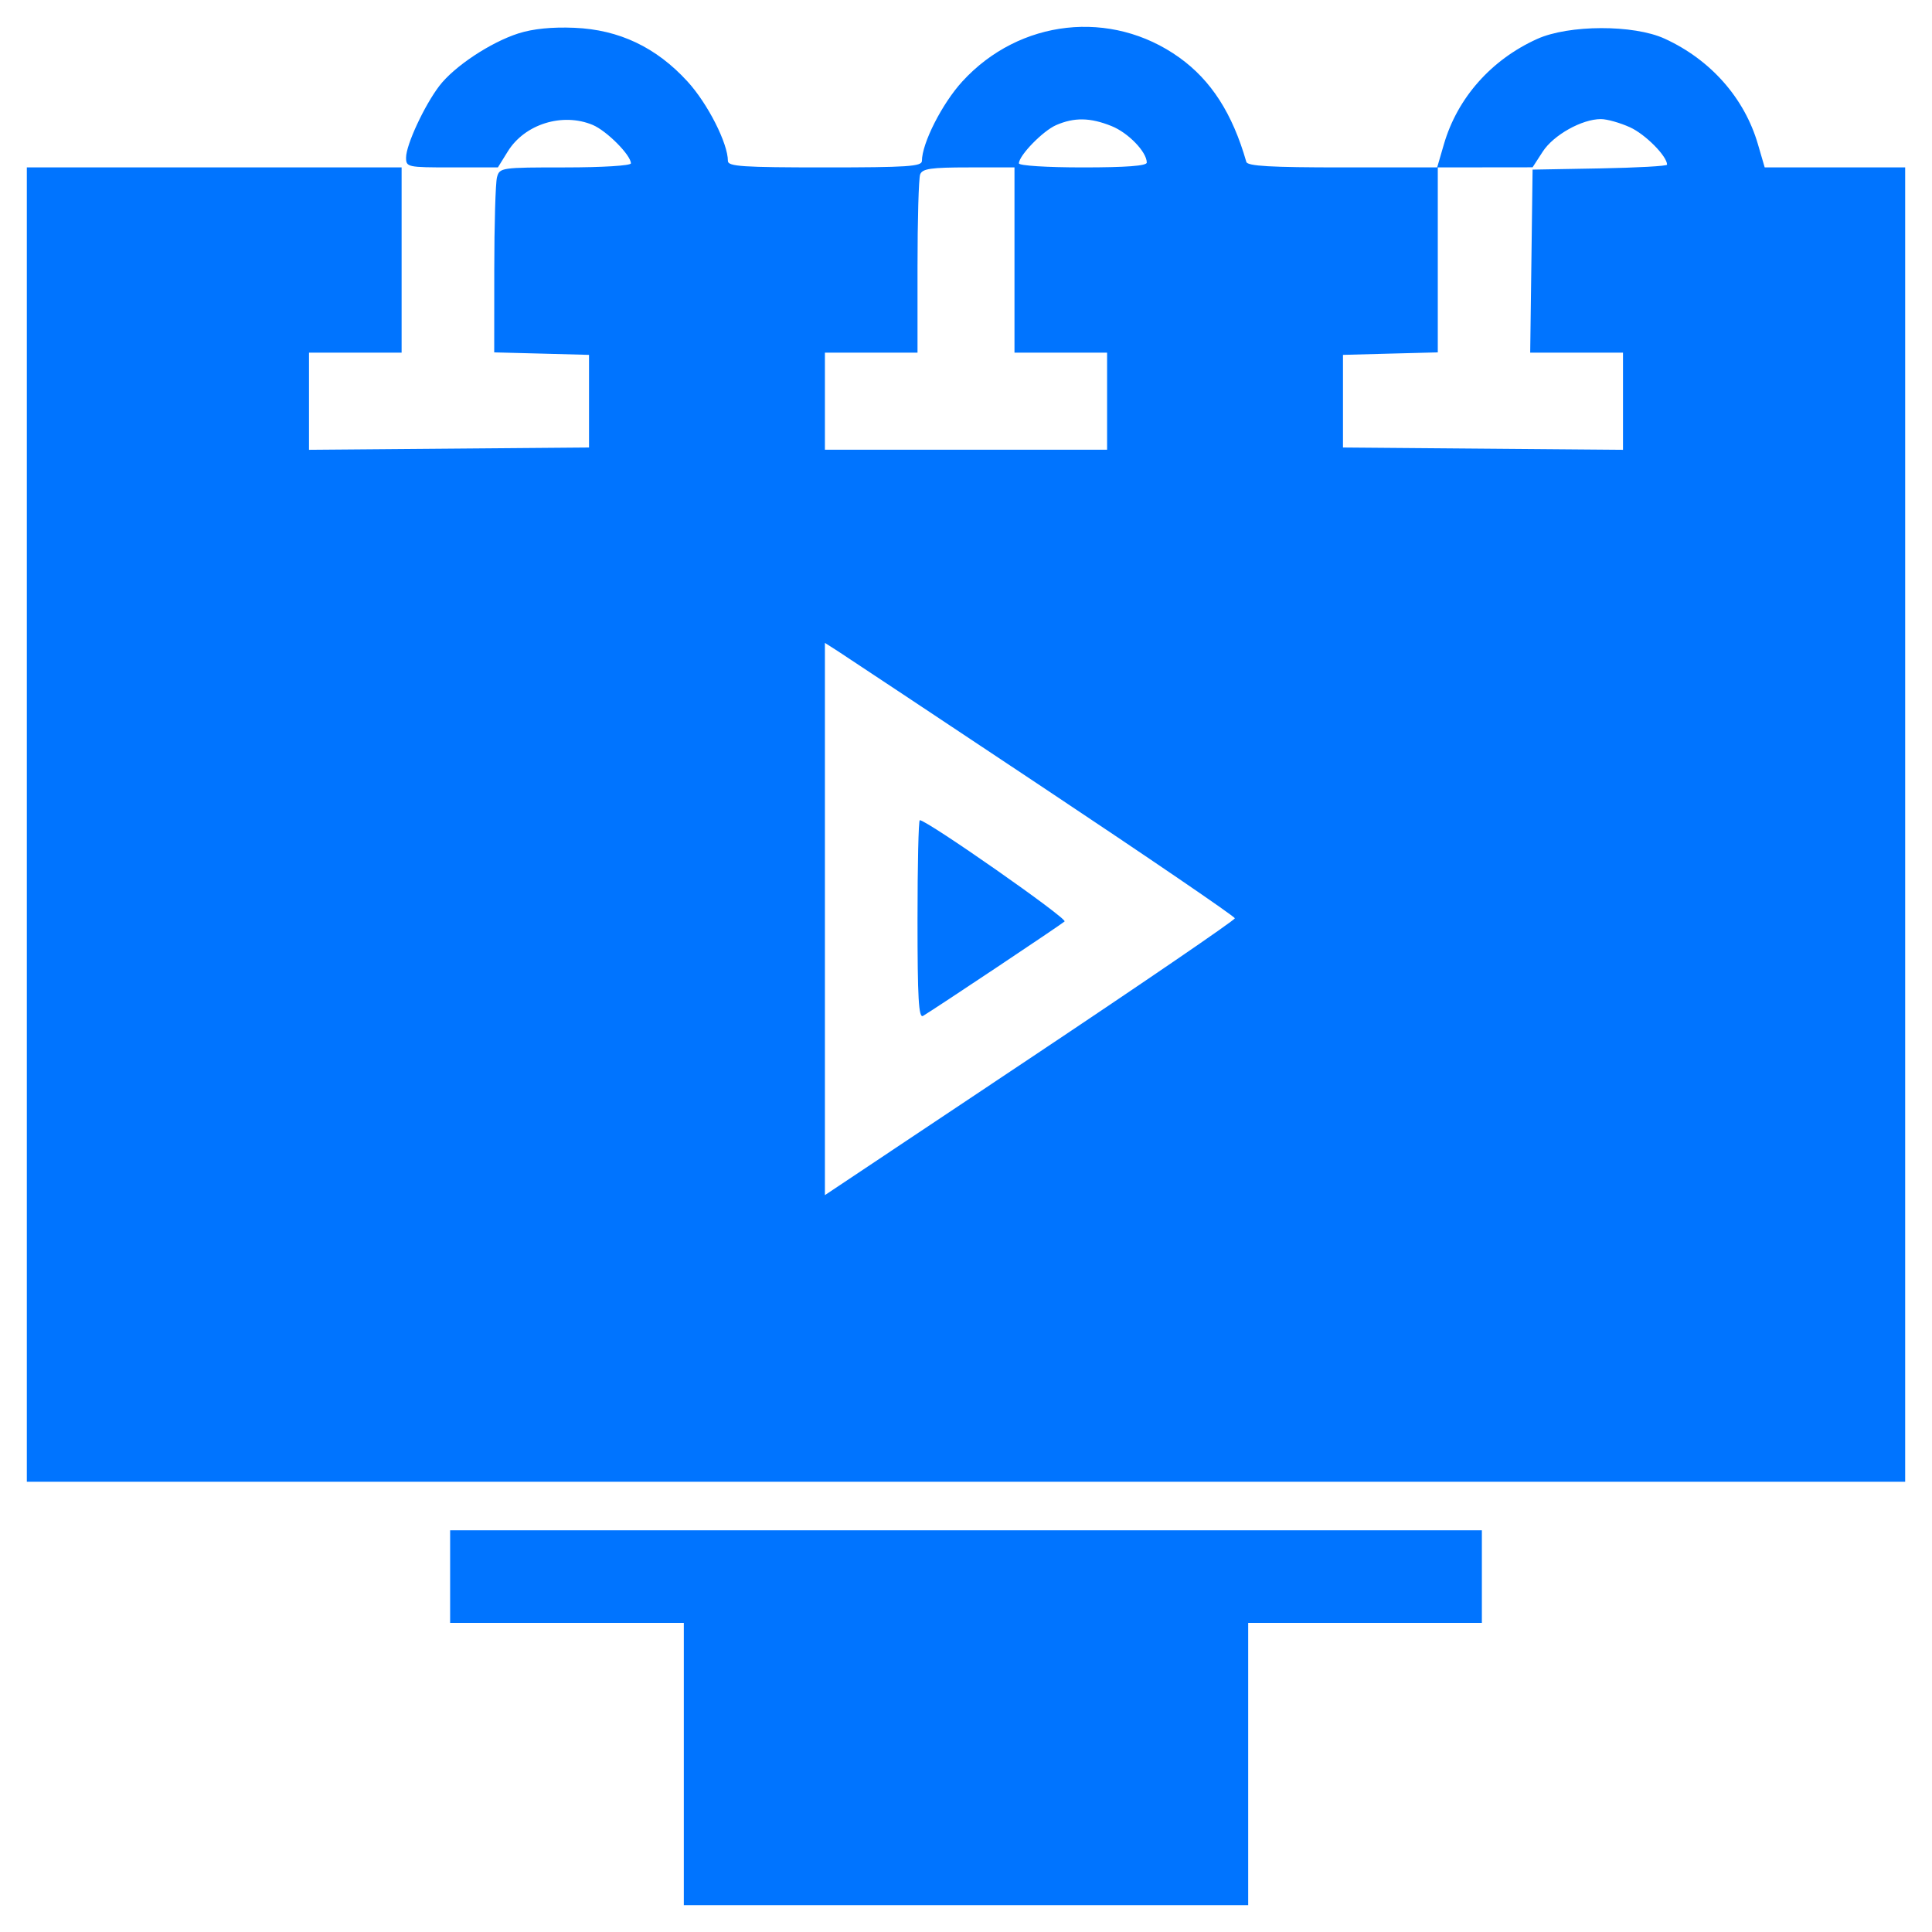 <svg width="72" height="72" viewBox="0 0 72 72" fill="none" xmlns="http://www.w3.org/2000/svg">
<path fill-rule="evenodd" clip-rule="evenodd" d="M19.326 1.243C18.282 1.576 16.927 2.475 16.372 3.202C15.814 3.934 15.135 5.396 15.133 5.869C15.132 6.229 15.177 6.239 16.843 6.239H18.555L18.923 5.645C19.552 4.625 20.961 4.185 22.087 4.655C22.608 4.873 23.512 5.781 23.512 6.088C23.512 6.173 22.451 6.239 21.066 6.239C18.669 6.239 18.619 6.246 18.521 6.609C18.467 6.812 18.421 8.363 18.42 10.055L18.418 13.132L20.184 13.178L21.951 13.225V14.951V16.677L16.734 16.72L11.516 16.763V14.953V13.143H13.242H14.967V9.691V6.239H7.984H1V30.73V55.221H36H71V30.73V6.239H68.383H65.765L65.513 5.376C65.011 3.651 63.746 2.221 62.032 1.439C60.878 0.912 58.463 0.919 57.285 1.452C55.574 2.225 54.314 3.647 53.81 5.376L53.559 6.239H50.032C47.352 6.239 46.492 6.19 46.447 6.034C45.931 4.231 45.136 2.994 43.949 2.144C41.416 0.329 37.99 0.708 35.86 3.039C35.109 3.861 34.357 5.342 34.357 5.999C34.357 6.203 33.804 6.239 30.742 6.239C27.679 6.239 27.127 6.203 27.127 5.999C27.127 5.342 26.375 3.861 25.623 3.039C24.458 1.763 23.073 1.105 21.406 1.036C20.573 1.001 19.865 1.072 19.326 1.243ZM41.421 4.697C42.047 4.947 42.737 5.662 42.737 6.059C42.737 6.181 41.972 6.239 40.355 6.239C39.008 6.239 37.972 6.173 37.972 6.088C37.972 5.795 38.864 4.878 39.36 4.662C40.035 4.369 40.627 4.378 41.421 4.697ZM60.746 4.744C61.317 5.004 62.127 5.821 62.127 6.137C62.127 6.189 60.999 6.251 59.621 6.276L57.115 6.321L57.071 9.732L57.026 13.143H58.755H60.484V14.953V16.763L55.266 16.72L50.049 16.677V14.951V13.225L51.816 13.178L53.582 13.132V9.685V6.239L55.349 6.237L57.115 6.235L57.494 5.65C57.895 5.031 58.956 4.438 59.662 4.438C59.888 4.438 60.376 4.576 60.746 4.744ZM37.807 9.691V13.143H39.533H41.258V14.951V16.759H36H30.742V14.951V13.143H32.467H34.193V9.951C34.193 8.196 34.237 6.642 34.292 6.499C34.374 6.285 34.694 6.239 36.1 6.239H37.807V9.691ZM38.853 29.333C42.792 31.954 46.017 34.155 46.019 34.222C46.022 34.289 42.585 36.638 38.383 39.441L30.742 44.539V34.249V23.959L31.217 24.262C31.478 24.43 34.914 26.711 38.853 29.333ZM34.193 34.274C34.193 37.195 34.236 37.956 34.398 37.86C34.841 37.597 39.541 34.461 39.674 34.34C39.791 34.233 34.548 30.566 34.278 30.566C34.231 30.566 34.193 32.234 34.193 34.274ZM16.775 58.755V60.48H21.129H25.484V65.74V71H36H46.516V65.74V60.48H50.871H55.225V58.755V57.029H36H16.775V58.755Z" fill="#0074FF"/>
</svg>
